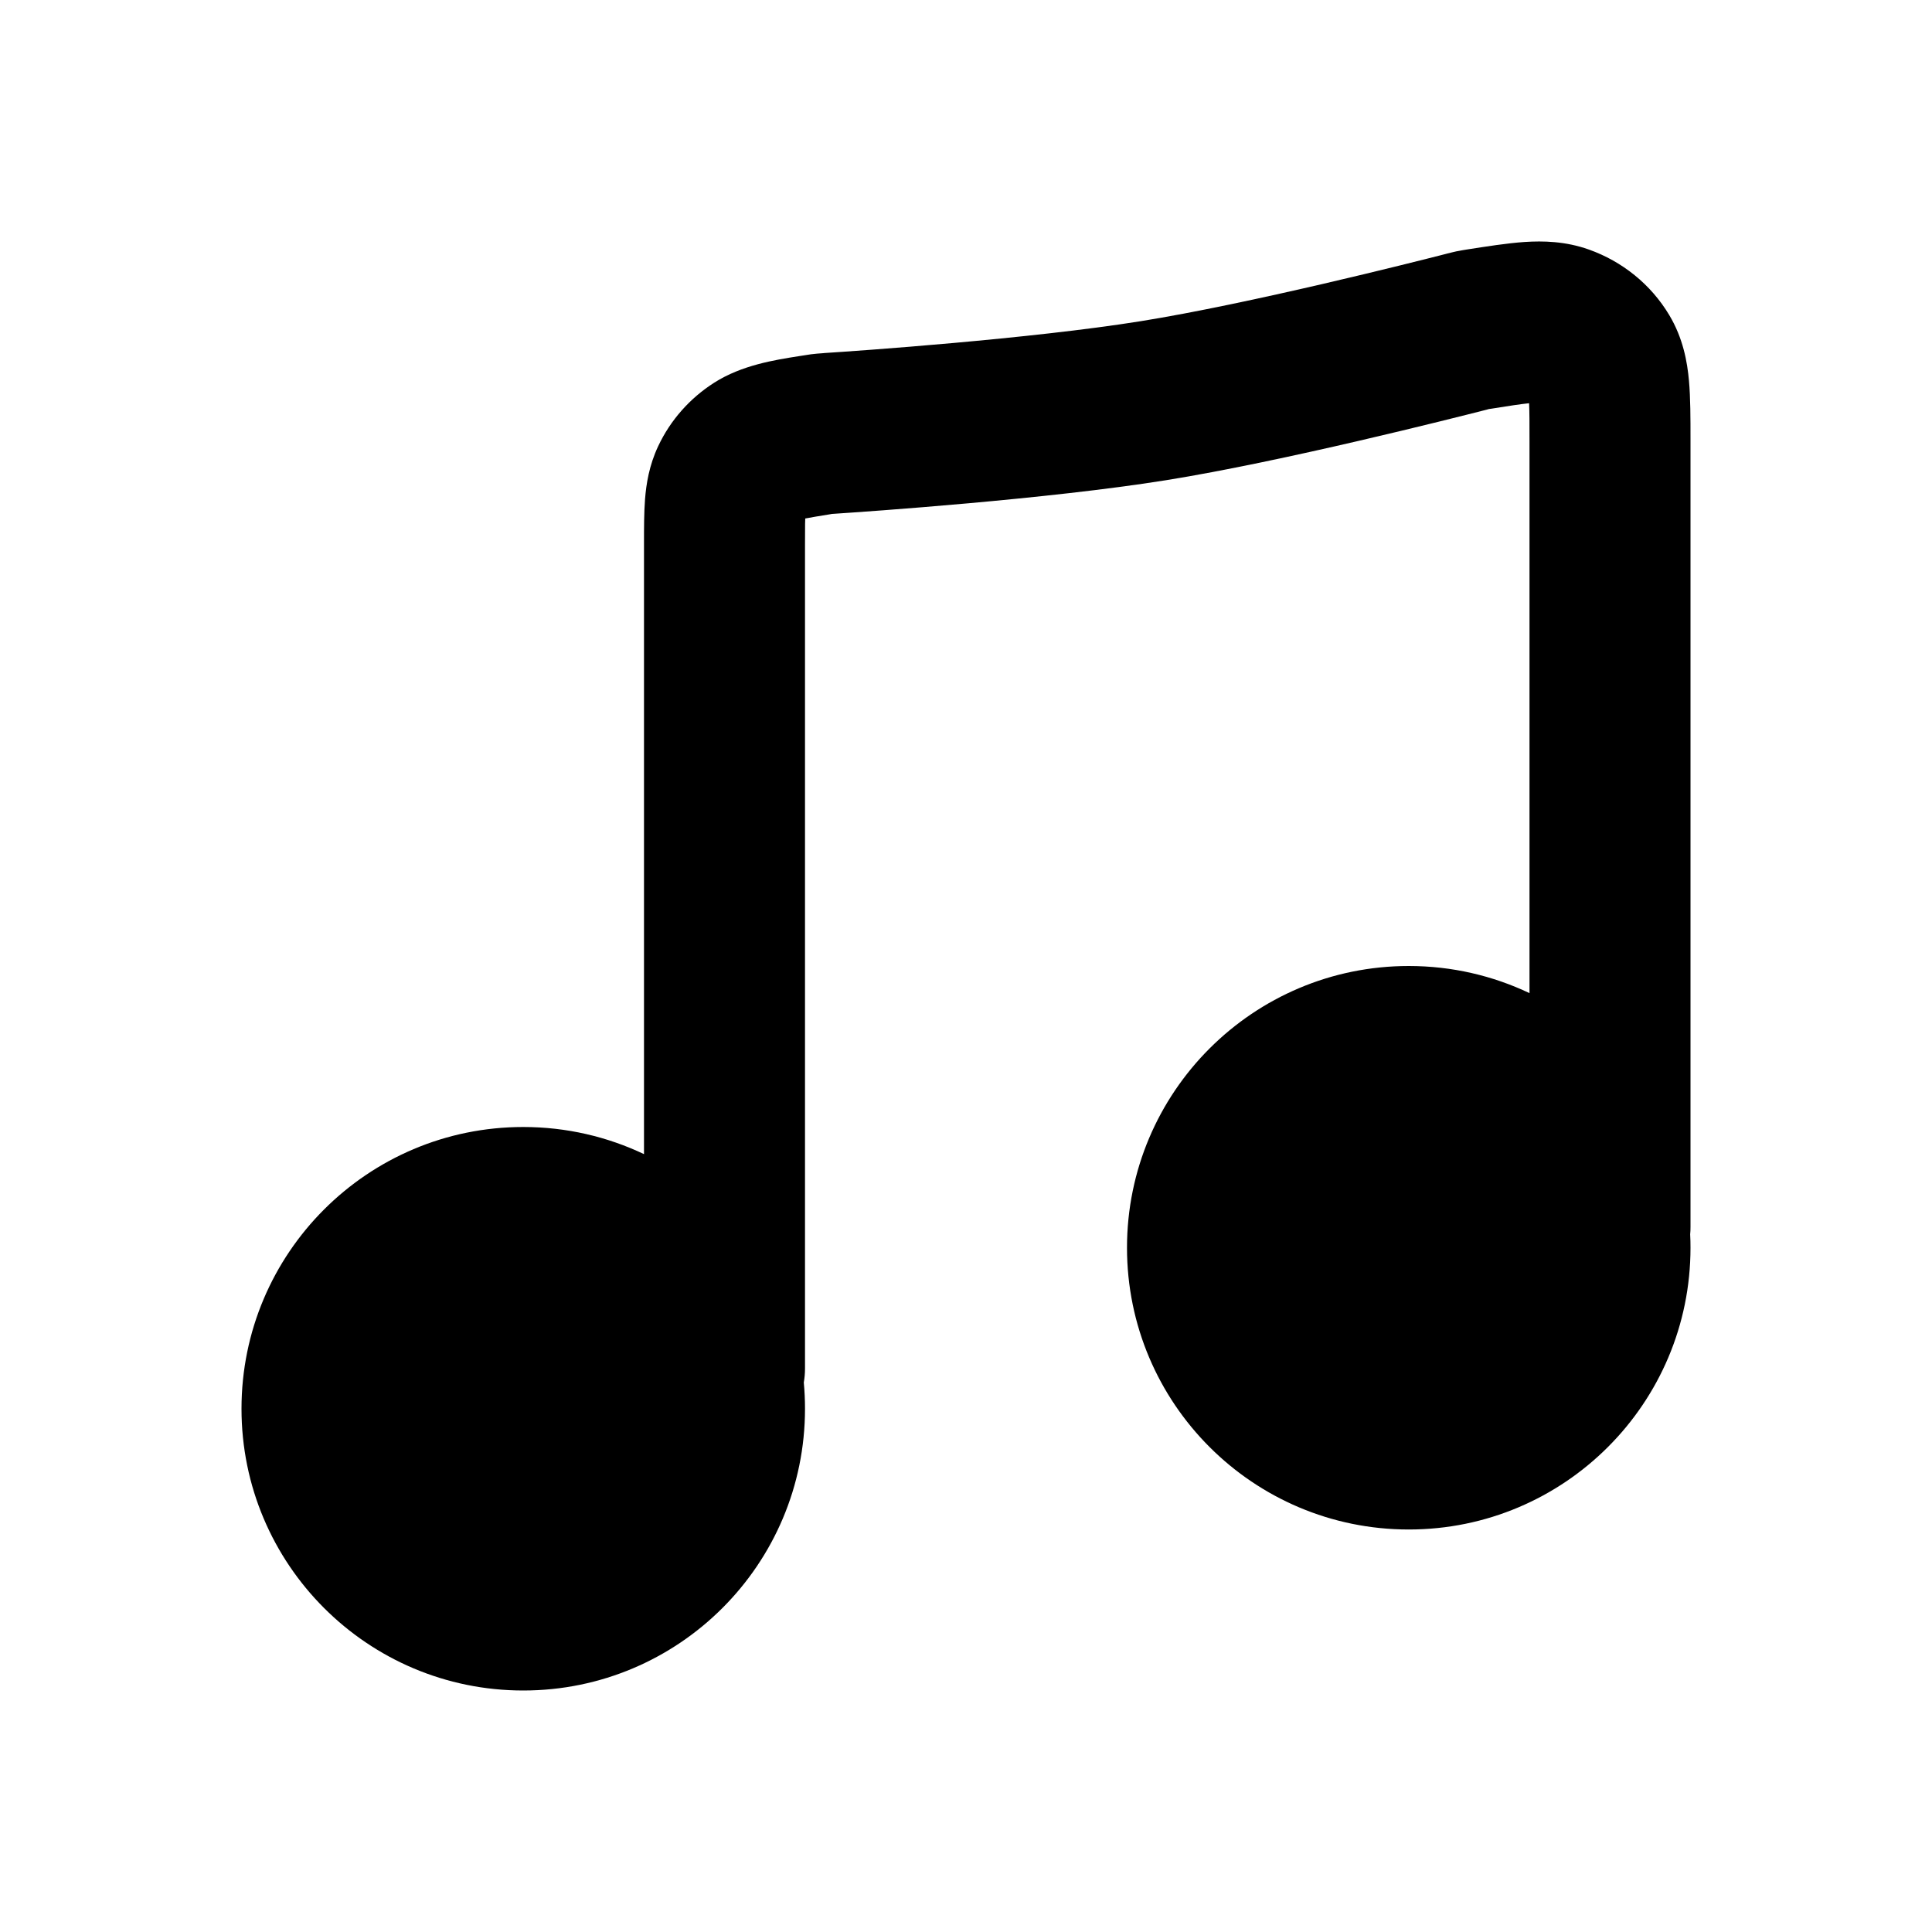 <svg width="24" height="24" viewBox="0 0 24 24" fill="none" xmlns="http://www.w3.org/2000/svg">
<path d="M18.526 5.077C18.748 5.041 18.891 5.02 18.995 5.009C19 5.115 19 5.262 19 5.487V12.337C18.545 12.121 18.037 12 17.5 12C15.567 12 14 13.567 14 15.5C14 17.433 15.567 19 17.5 19C19.433 19 21 17.433 21 15.5C21 15.444 20.999 15.388 20.996 15.333C20.999 15.304 21 15.274 21 15.244L21 5.452C21 5.197 21 4.944 20.981 4.73C20.96 4.495 20.908 4.201 20.736 3.914C20.507 3.531 20.151 3.247 19.738 3.1C19.446 2.996 19.167 2.991 18.939 3.006C18.72 3.021 18.468 3.061 18.212 3.101L18.206 3.102C18.183 3.106 18.155 3.11 18.127 3.116C18.102 3.12 18.078 3.125 18.054 3.131C18.026 3.137 17.998 3.144 17.976 3.15L17.97 3.152C17.549 3.26 15.522 3.773 14.17 3.99C12.797 4.21 10.672 4.358 10.235 4.386L10.229 4.387C10.206 4.388 10.178 4.39 10.149 4.393C10.124 4.395 10.1 4.398 10.075 4.401C10.047 4.405 10.019 4.409 9.997 4.413L9.991 4.414L9.926 4.424C9.621 4.472 9.214 4.536 8.872 4.754C8.572 4.945 8.328 5.218 8.175 5.545C8.064 5.782 8.028 6.01 8.013 6.199C8 6.366 8 6.56 8 6.747L8 14.337C7.545 14.121 7.037 14 6.5 14C4.567 14 3 15.567 3 17.5C3 19.433 4.567 21 6.5 21C8.433 21 10 19.433 10 17.5C10 17.39 9.995 17.281 9.985 17.174C9.995 17.117 10 17.059 10 17V6.775C10 6.667 10 6.583 10.001 6.51C10.002 6.484 10.002 6.461 10.003 6.441C10.07 6.428 10.164 6.412 10.308 6.389L10.336 6.384L10.337 6.384L10.367 6.382C10.79 6.354 13.007 6.202 14.487 5.965C15.944 5.731 18.06 5.193 18.468 5.089L18.496 5.081L18.497 5.081L18.526 5.077Z" fill="black"/>
</svg>
